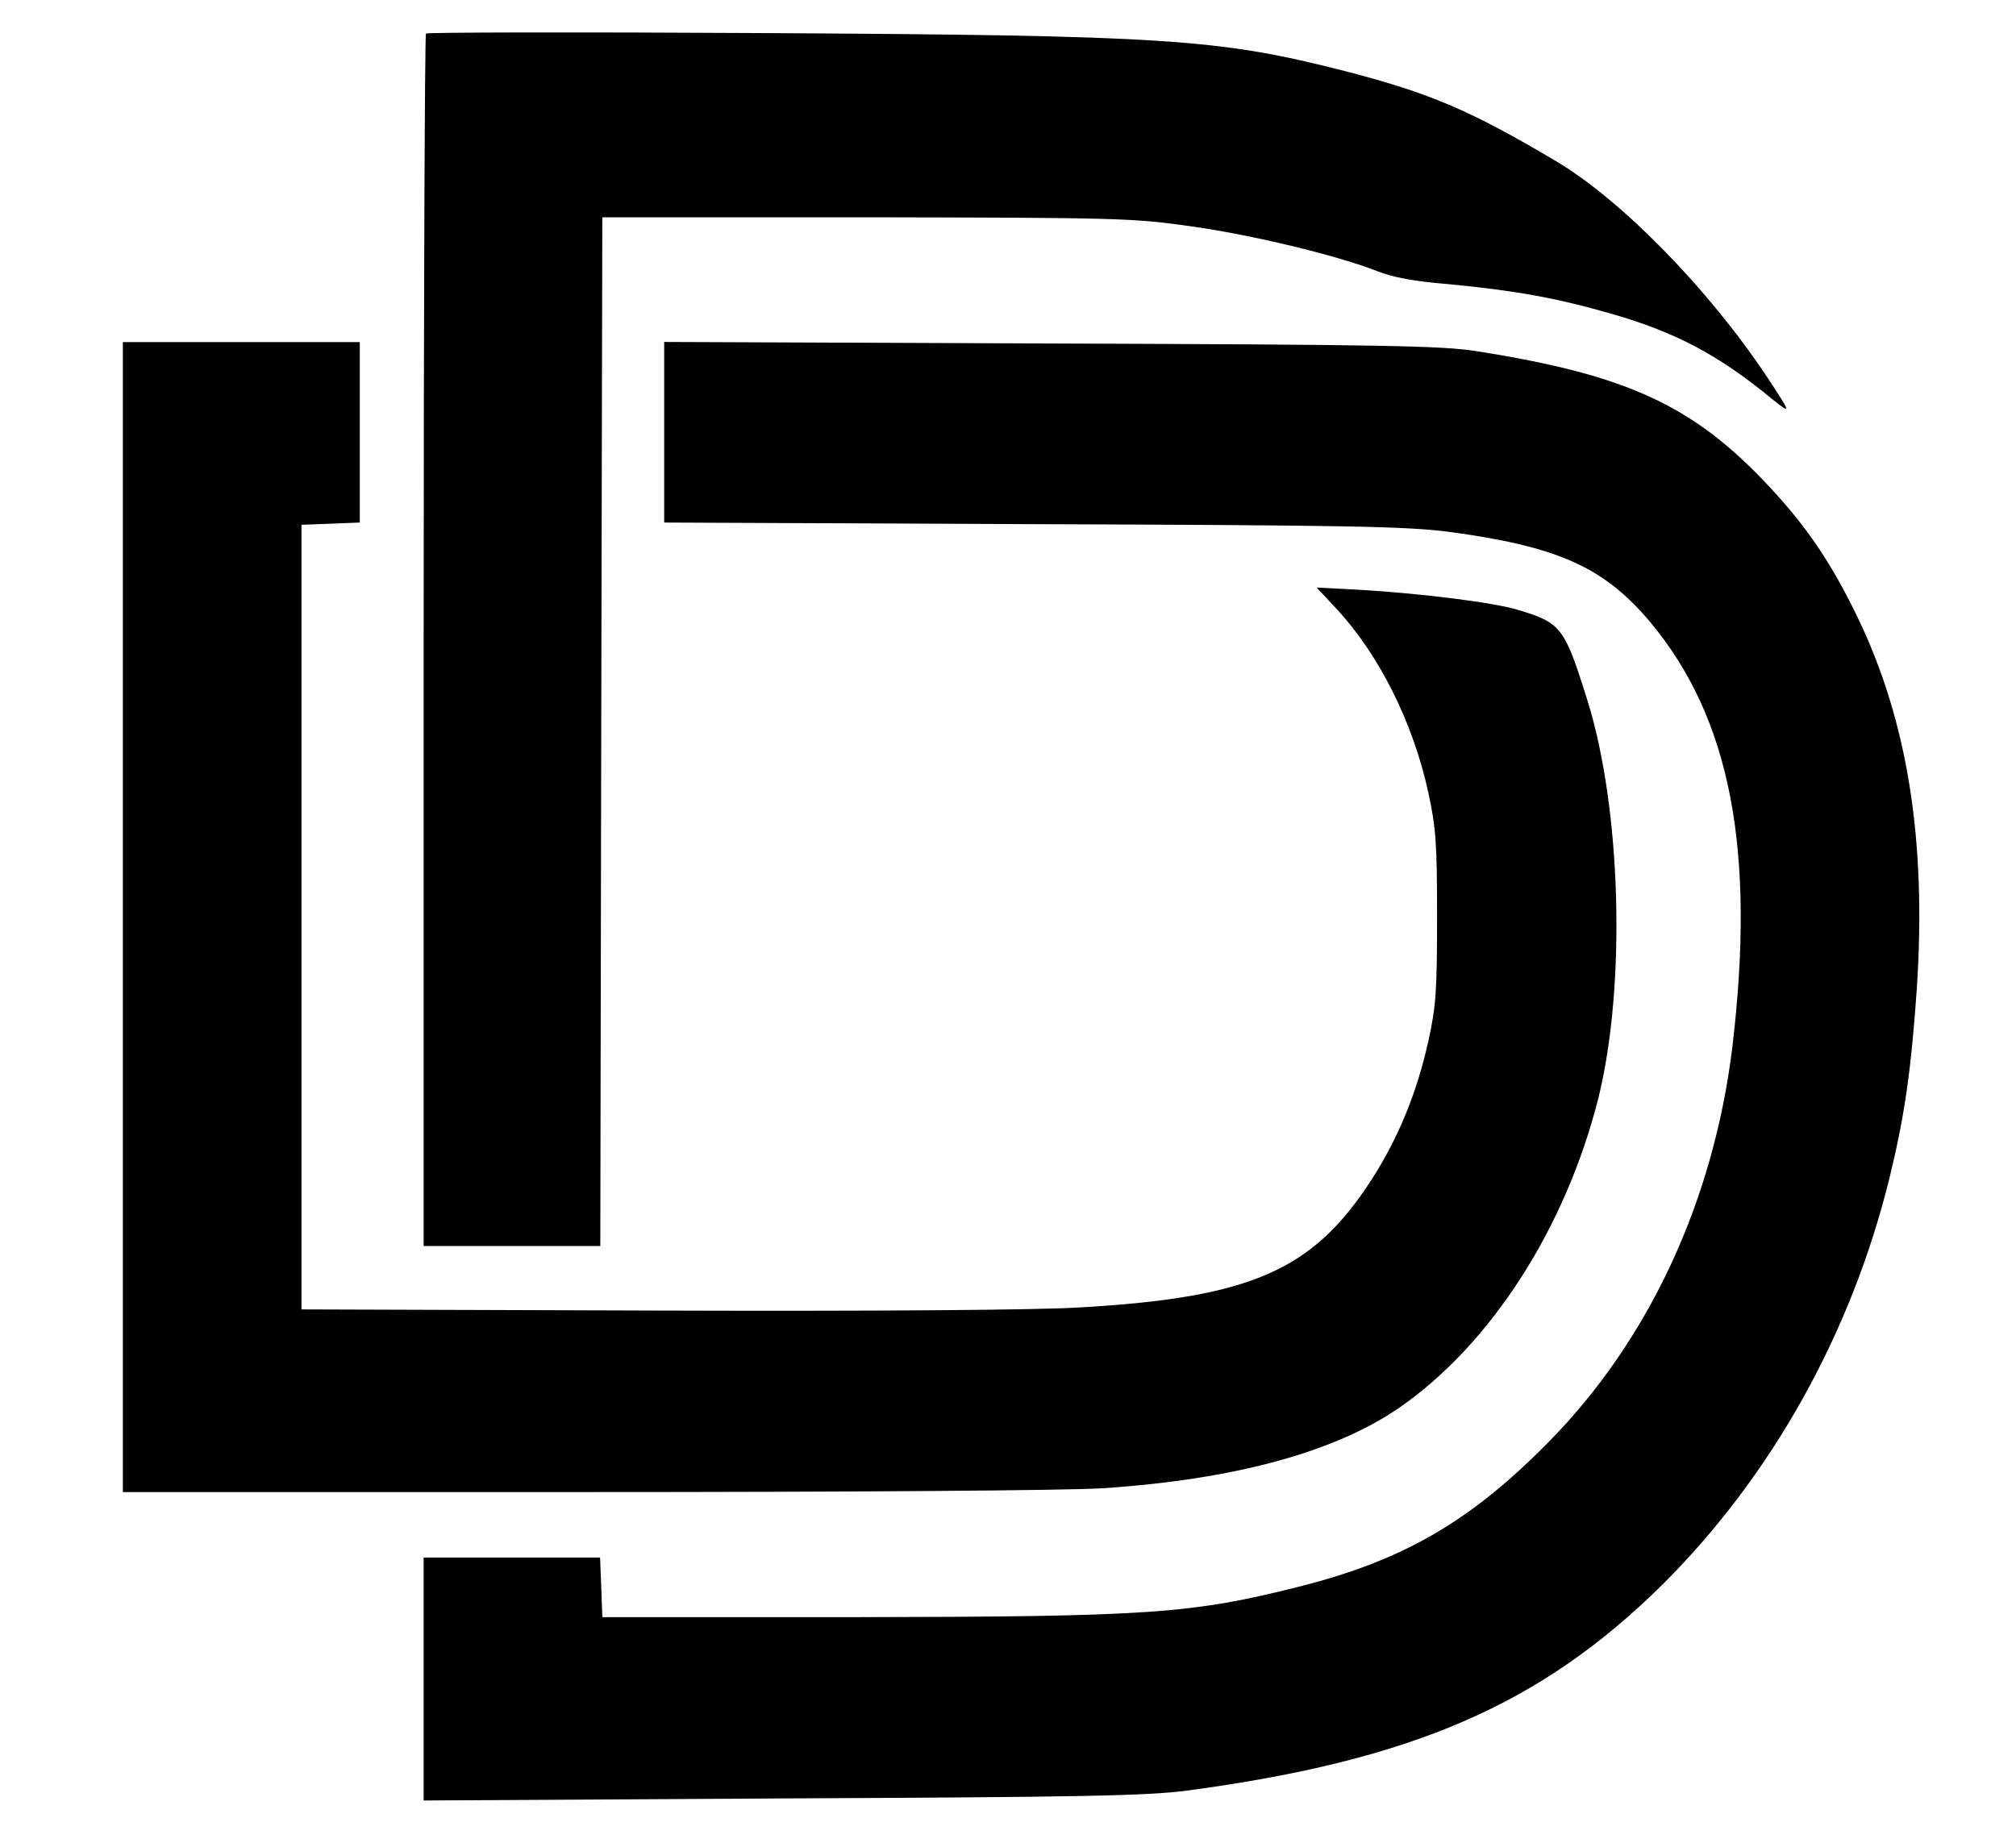 <?xml version="1.0" encoding="UTF-8"?>
<svg xmlns="http://www.w3.org/2000/svg" xmlns:xlink="http://www.w3.org/1999/xlink" width="35px" height="32px" viewBox="0 0 34 32" version="1.1">
<g id="surface1">
<path style=" stroke:none;fill-rule:nonzero;fill:rgb(0%,0%,0%);fill-opacity:1;" d="M 6.895 0.582 C 6.875 0.609 6.855 5.348 6.855 11.133 L 6.855 21.637 L 9.922 21.637 L 9.938 12.699 L 9.957 3.773 L 14.527 3.773 C 18.855 3.781 19.156 3.785 20.148 3.926 C 21.223 4.074 22.711 4.434 23.406 4.707 C 23.68 4.816 24.051 4.887 24.645 4.934 C 25.781 5.043 26.504 5.168 27.477 5.449 C 28.594 5.77 29.34 6.164 30.285 6.945 C 30.605 7.199 30.598 7.184 30.176 6.543 C 29.148 5 27.648 3.473 26.512 2.797 C 25.016 1.91 24.324 1.617 22.848 1.234 C 20.664 0.676 19.781 0.613 12.66 0.574 C 9.512 0.555 6.922 0.562 6.895 0.582 Z M 6.895 0.582 "/>
<path style=" stroke:none;fill-rule:nonzero;fill:rgb(0%,0%,0%);fill-opacity:1;" d="M 1.633 15.926 L 1.633 25.91 L 9.617 25.91 C 14.277 25.91 18.023 25.883 18.637 25.844 C 20.922 25.695 22.688 25.215 23.809 24.434 C 25.391 23.332 26.684 21.316 27.25 19.066 C 27.734 17.113 27.648 14.031 27.055 12.148 C 26.66 10.887 26.602 10.816 25.852 10.59 C 25.441 10.465 24.219 10.309 23.109 10.242 L 22.359 10.203 L 22.691 10.559 C 23.438 11.359 24.031 12.539 24.297 13.762 C 24.43 14.379 24.449 14.633 24.449 15.926 C 24.449 17.215 24.43 17.484 24.297 18.082 C 24.102 18.965 23.777 19.766 23.305 20.496 C 22.289 22.062 21.223 22.531 18.262 22.703 C 17.527 22.75 14.707 22.77 10.902 22.758 L 4.734 22.738 L 4.734 9.113 L 5.242 9.094 L 5.746 9.074 L 5.746 5.941 L 1.633 5.941 Z M 1.633 15.926 "/>
<path style=" stroke:none;fill-rule:nonzero;fill:rgb(0%,0%,0%);fill-opacity:1;" d="M 11.031 7.504 L 11.031 9.074 L 17.418 9.102 C 22.941 9.121 23.906 9.141 24.645 9.234 C 26.551 9.488 27.348 9.852 28.145 10.797 C 29.547 12.473 29.984 14.766 29.574 18.195 C 29.246 20.863 28.125 23.277 26.383 25.043 C 25.031 26.418 23.863 27.094 22.074 27.547 C 20.18 28.027 19.449 28.074 14.328 28.082 L 9.957 28.082 L 9.938 27.559 L 9.918 27.047 L 6.855 27.047 L 6.855 31.266 L 13.078 31.23 C 18.34 31.207 19.414 31.184 20.109 31.094 C 24.023 30.57 26.25 29.602 28.359 27.52 C 30.258 25.629 31.645 23.152 32.309 20.434 C 32.57 19.359 32.68 18.57 32.777 17.184 C 32.949 14.598 32.621 12.52 31.742 10.703 C 31.289 9.77 30.871 9.156 30.238 8.473 C 28.914 7.047 27.766 6.512 25.133 6.098 C 24.547 6.004 23.508 5.984 17.746 5.965 L 11.031 5.938 Z M 11.031 7.504 "/>
</g>
</svg>
